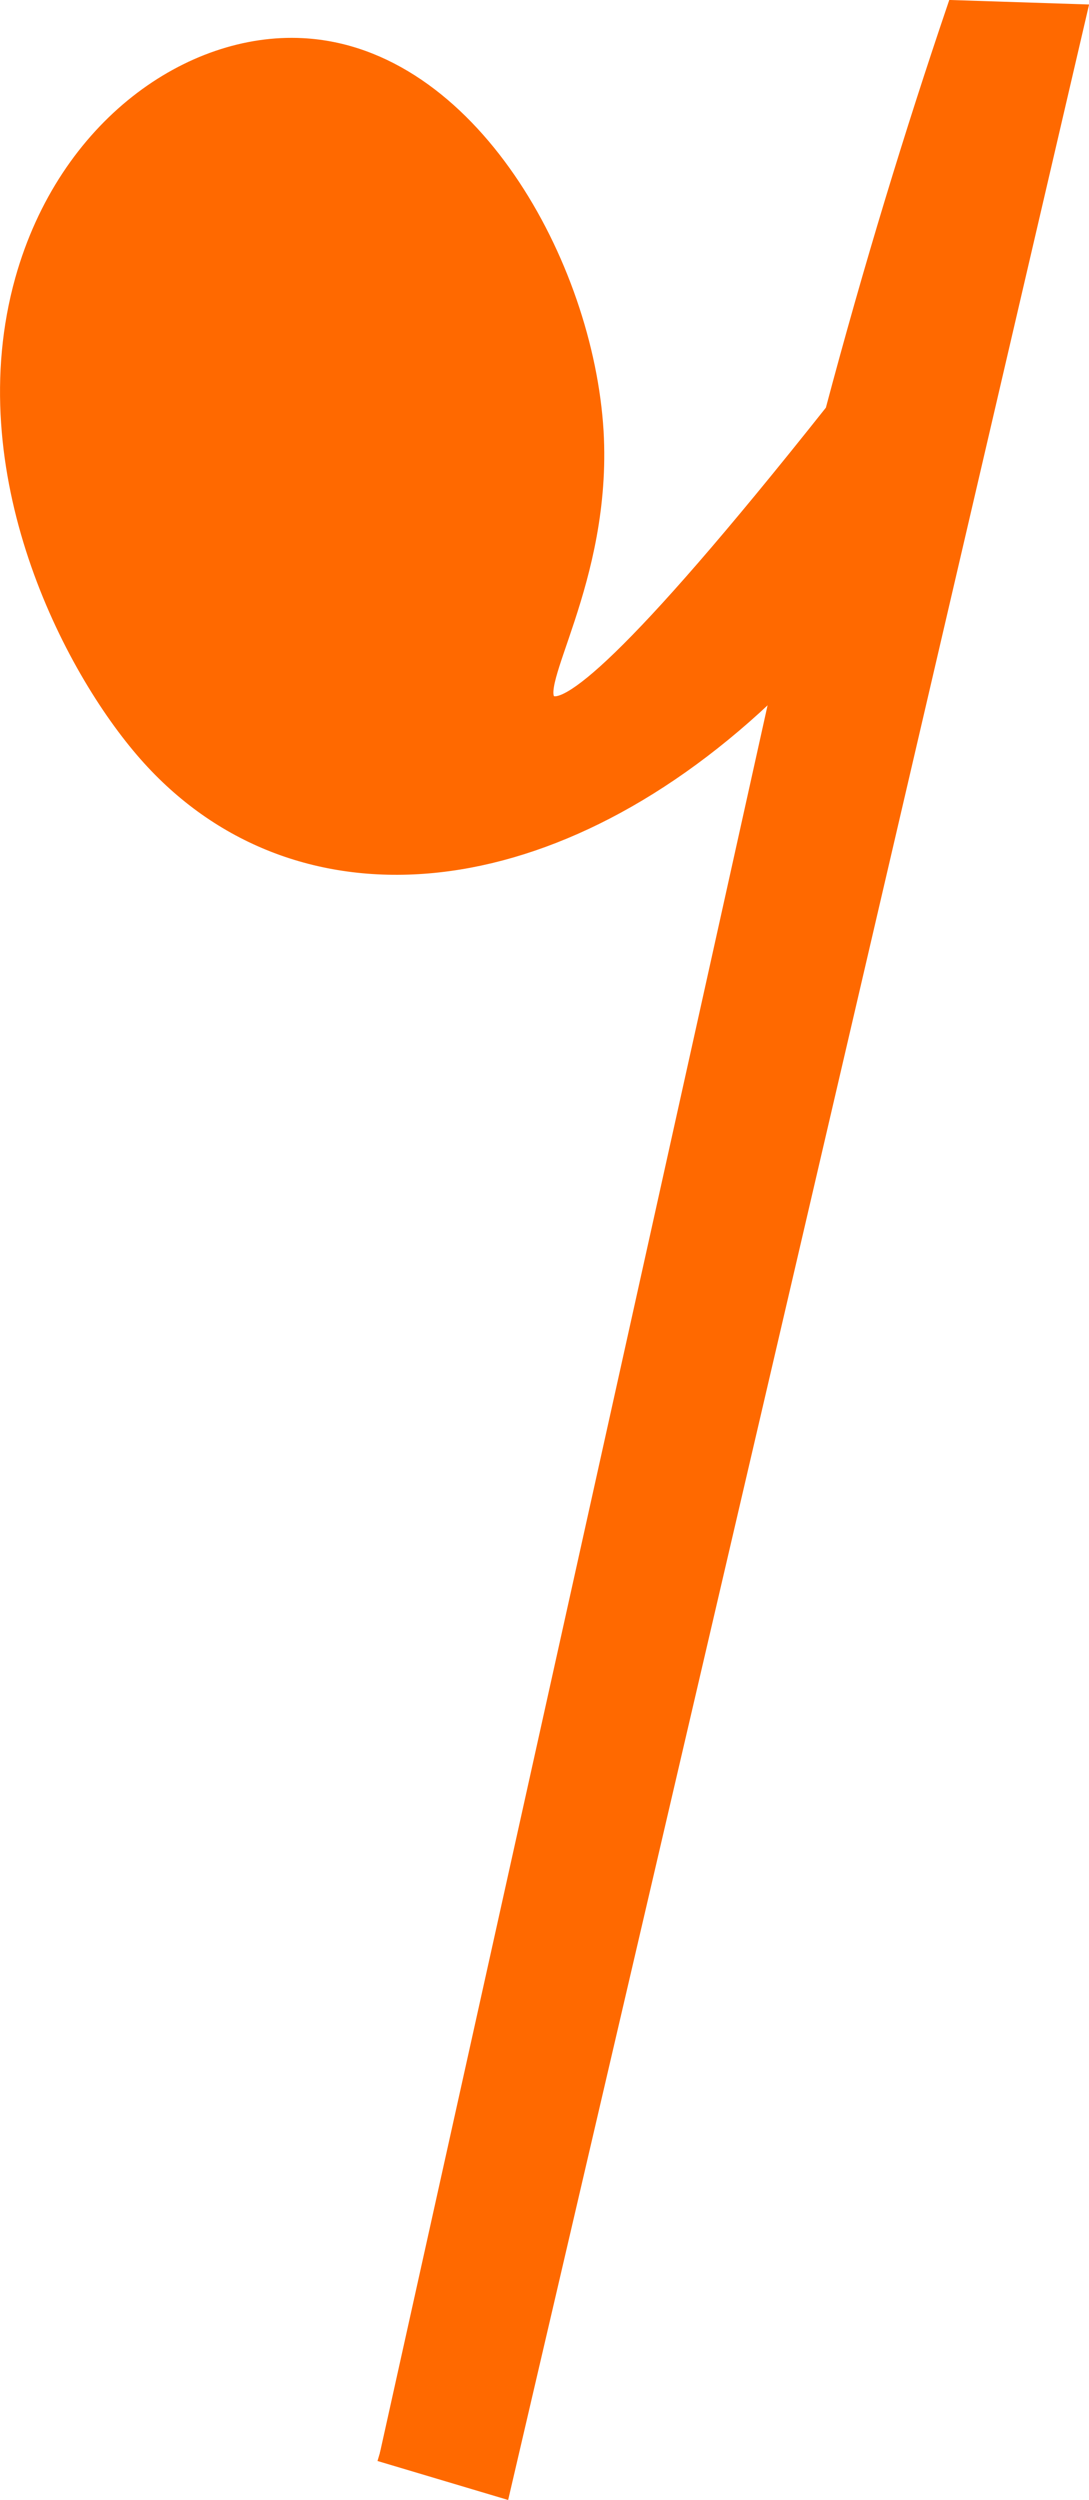 <svg xmlns="http://www.w3.org/2000/svg" viewBox="0 0 65.42 150.15"><defs><style>.cls-1{fill:#ff6900;stroke:#ff6900;stroke-miterlimit:10;}</style></defs><title>Asset 2</title><g id="Layer_2" data-name="Layer 2"><g id="Layer_1-2" data-name="Layer 1"><path class="cls-1" d="M22.82,147.33l7.34,2.19Q47.49,75.14,64.8.75L57.38.51c-2.51,7.4-5,15.5-7.33,24.28-1.56,5.88-2.93,11.59-4.12,17.06C32.72,54.26,17.62,55.26,8.82,45.27,4.23,40.06-1.8,28.29,1.4,16.82,4,7.55,11.5,2.44,18.16,2.79c10,.51,17,13.1,17.6,23.13.52,9-4.16,15.42-2.75,16.31,1,.66,4.75-2,17-17.44"/></g></g></svg>